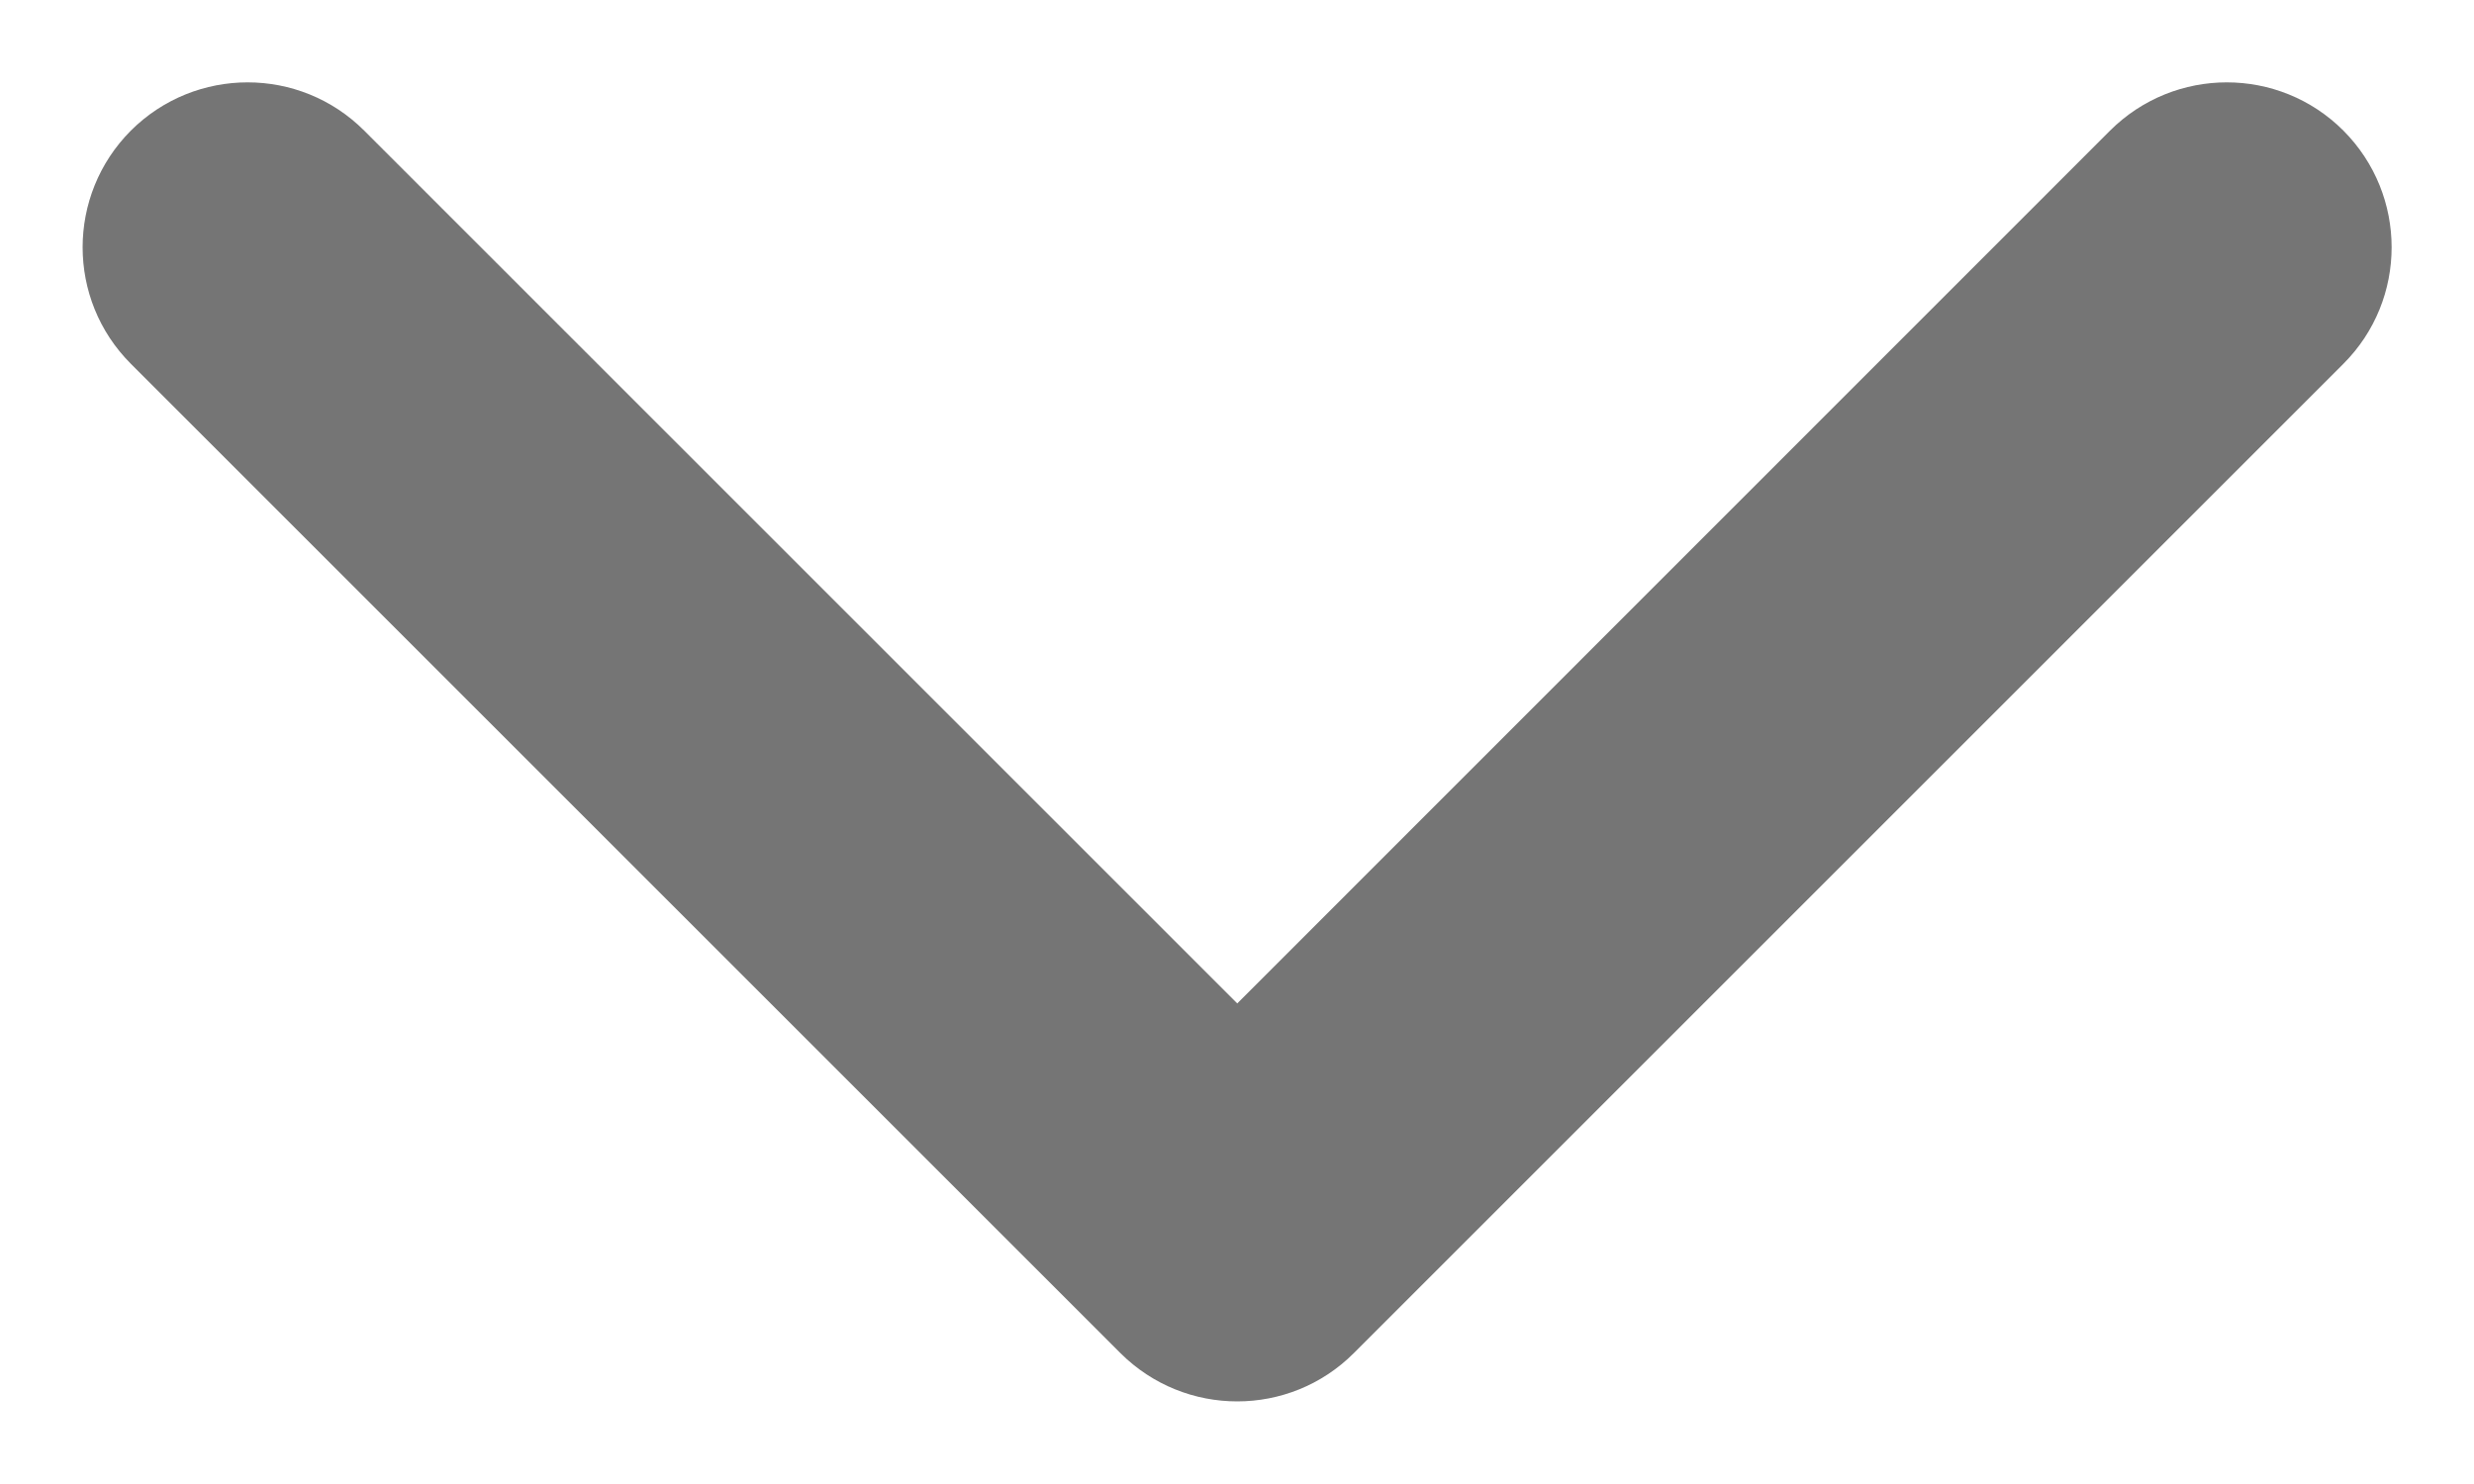 <svg width="10" height="6" viewBox="0 0 10 6" fill="none" xmlns="http://www.w3.org/2000/svg">
<path d="M1.472 0.528C1.212 0.268 0.79 0.268 0.529 0.528C0.269 0.789 0.269 1.211 0.529 1.471L4.529 5.471C4.79 5.731 5.212 5.731 5.472 5.471L9.472 1.471C9.732 1.211 9.732 0.789 9.472 0.528C9.212 0.268 8.79 0.268 8.529 0.528L5.001 4.057L1.472 0.528Z" fill="#757575"/>
</svg>
